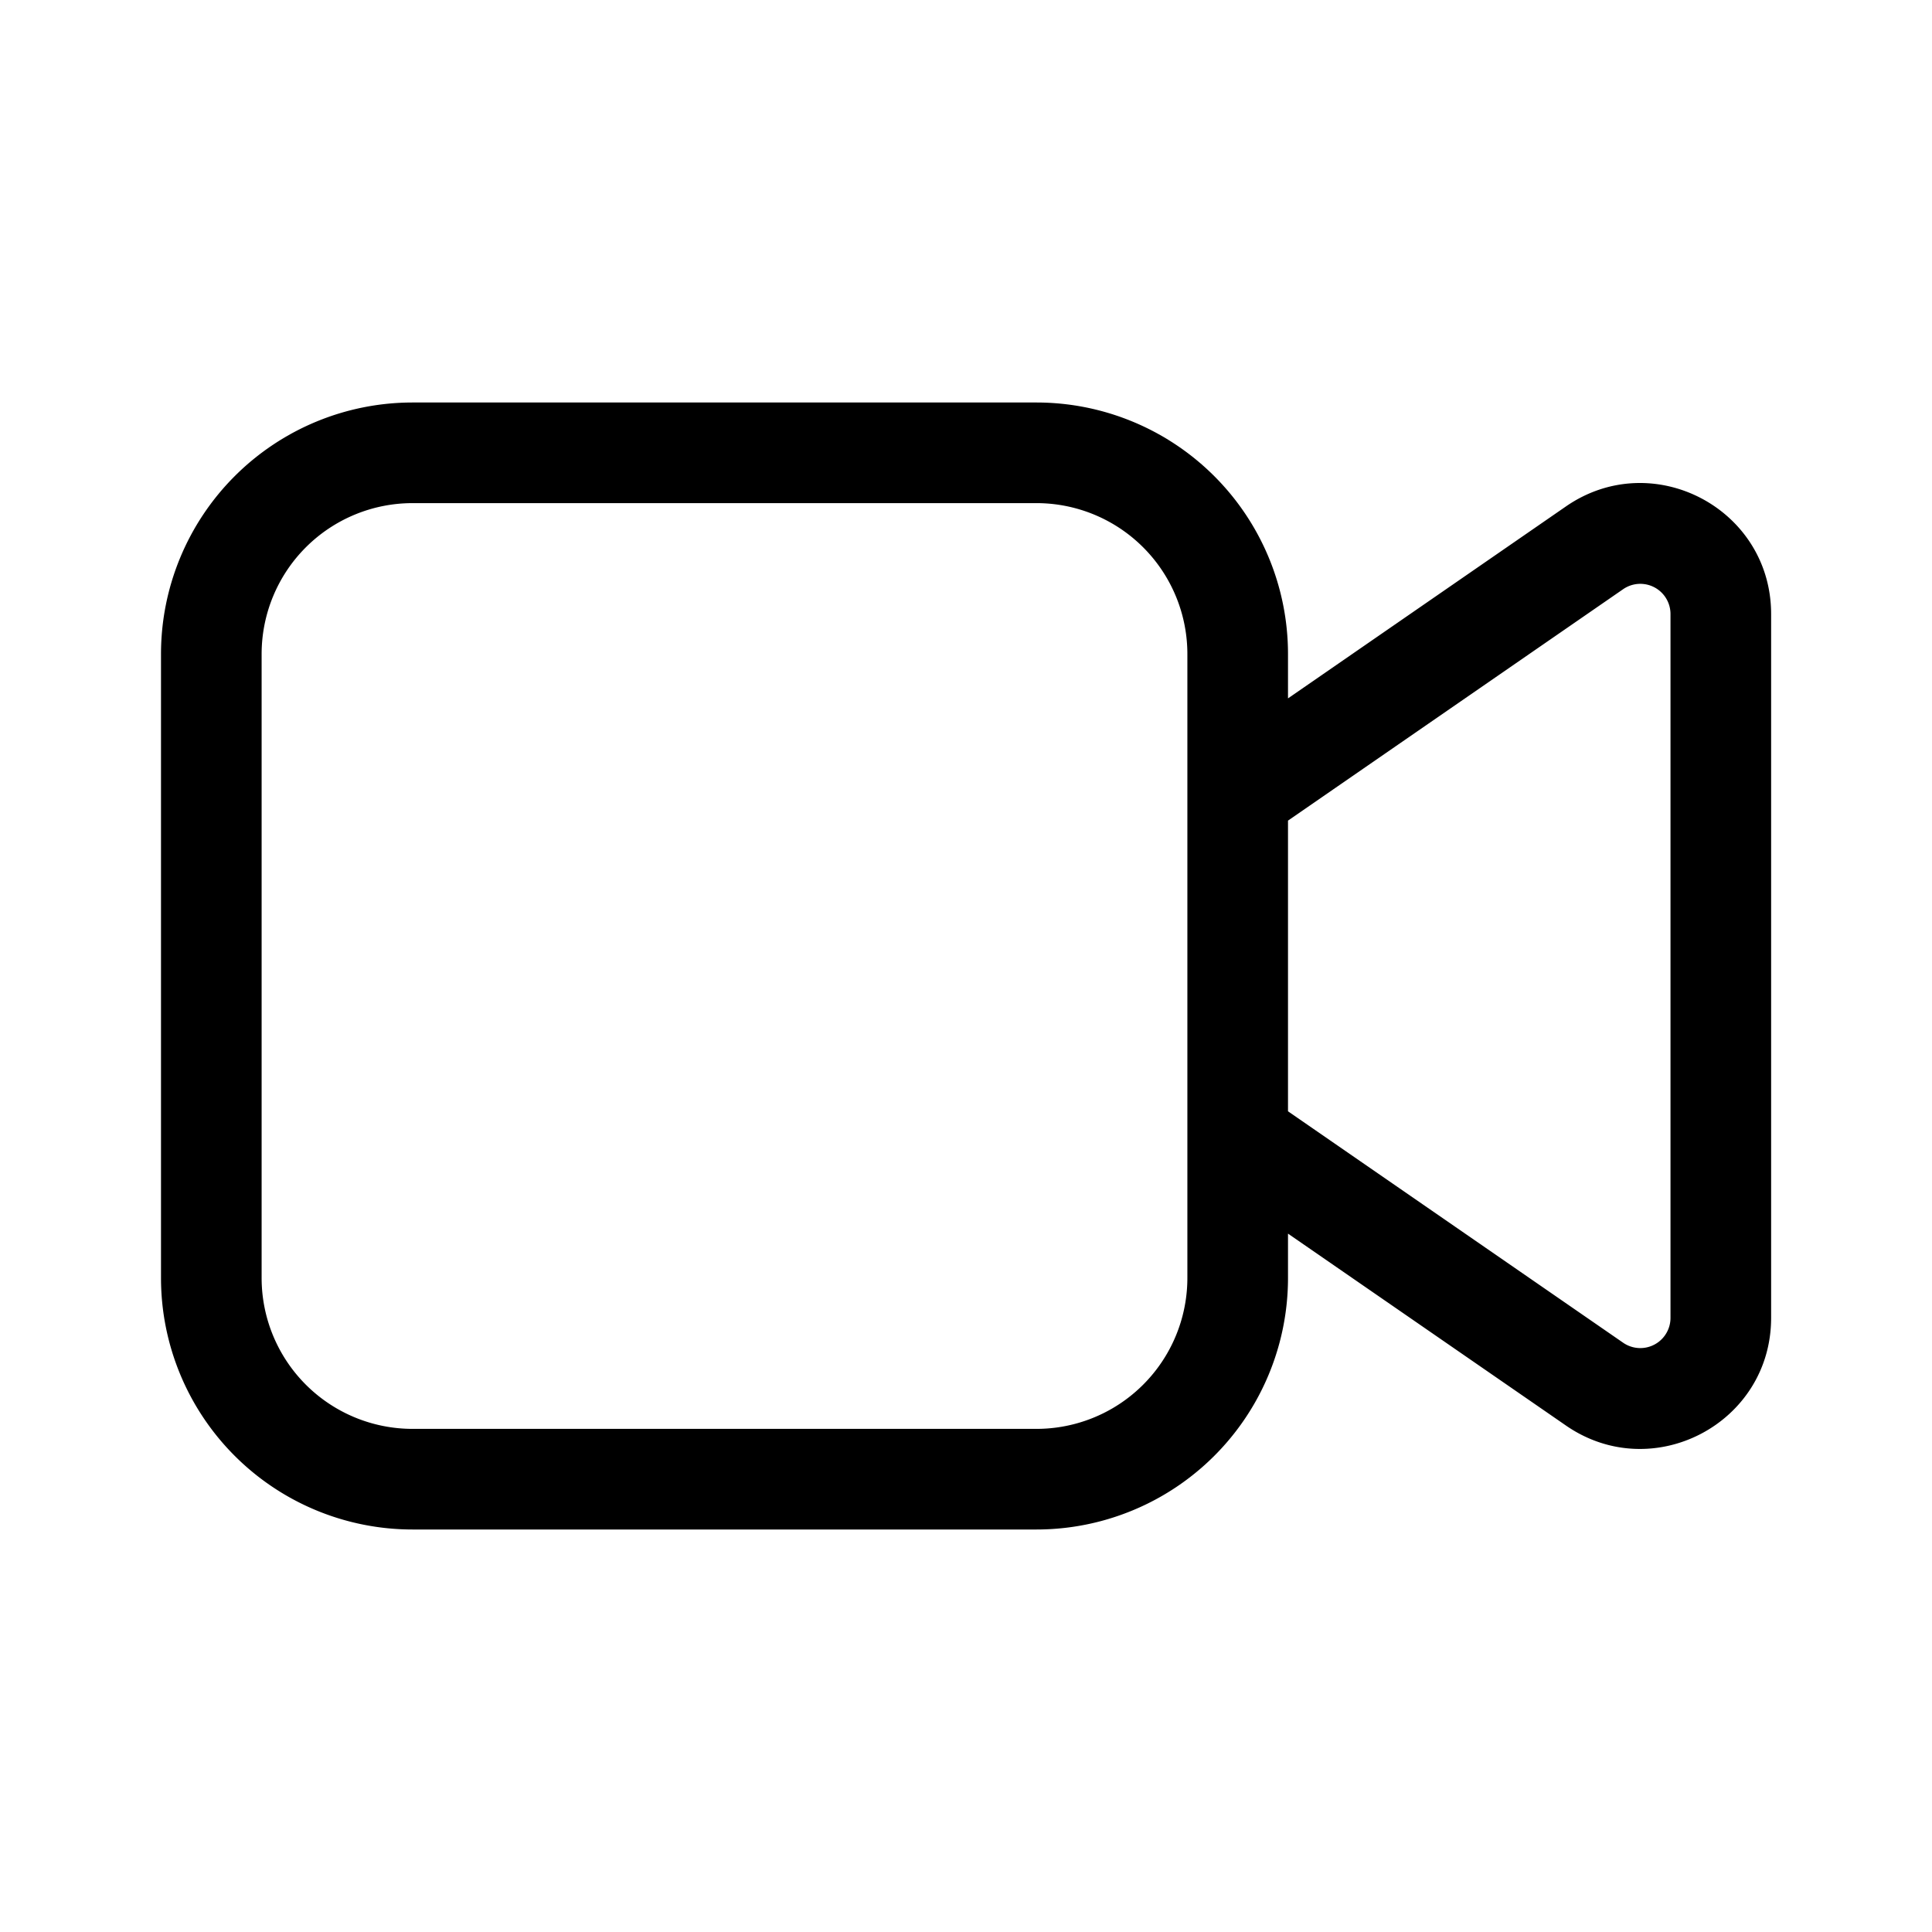 <svg xmlns="http://www.w3.org/2000/svg" width="3em" height="3em" viewBox="0 0 48 48"><path fill="currentColor" d="M10.25 10A6.25 6.25 0 0 0 4 16.25v15.5A6.25 6.25 0 0 0 10.25 38h15.5A6.25 6.25 0 0 0 32 31.75v-1.101l6.907 4.769c2.156 1.488 5.096-.055 5.096-2.675V15.256c0-2.62-2.94-4.163-5.096-2.675L32 17.351V16.25A6.25 6.25 0 0 0 25.75 10zM32 20.388l8.327-5.75a.75.75 0 0 1 1.176.618v17.487a.75.75 0 0 1-1.176.617L32 27.61zM6.5 16.25a3.75 3.75 0 0 1 3.75-3.75h15.5a3.75 3.75 0 0 1 3.75 3.75v15.5a3.75 3.75 0 0 1-3.75 3.75h-15.5a3.75 3.75 0 0 1-3.75-3.75z"/></svg>